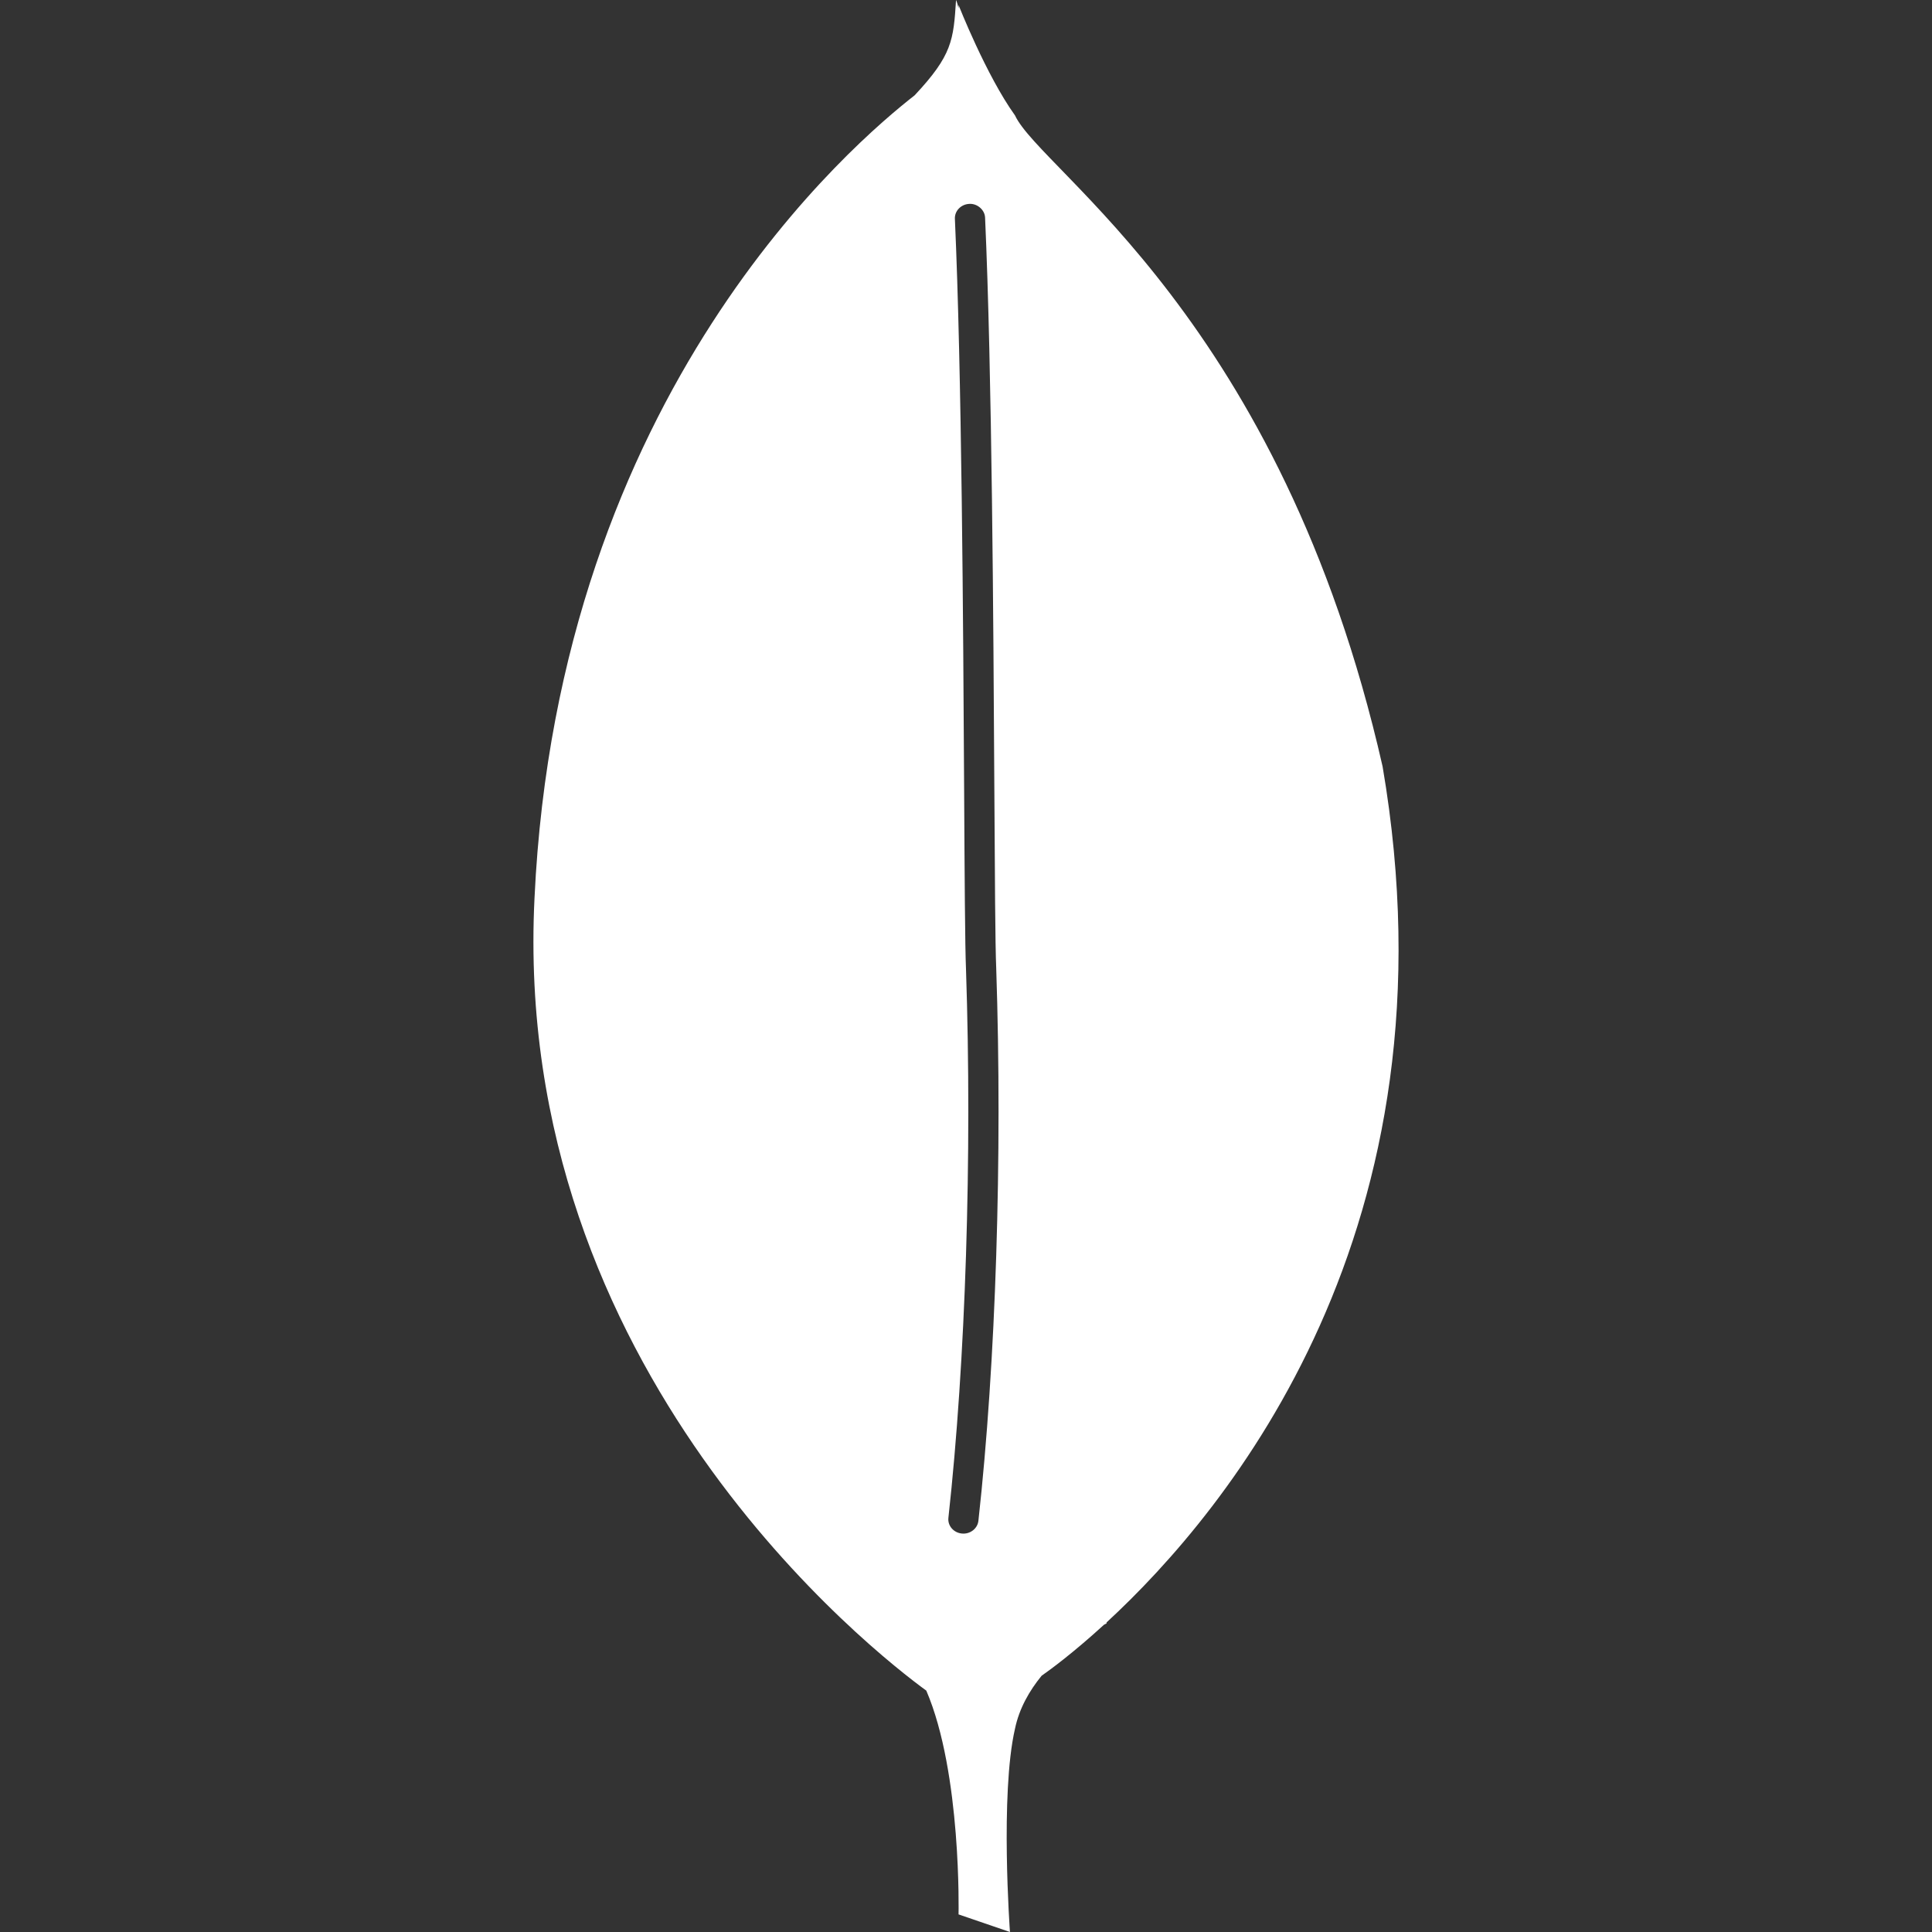 <?xml version="1.0" encoding="utf-8"?>
<!-- Generator: Adobe Illustrator 14.0.0, SVG Export Plug-In . SVG Version: 6.00 Build 43363)  -->
<!DOCTYPE svg PUBLIC "-//W3C//DTD SVG 1.1//EN" "http://www.w3.org/Graphics/SVG/1.1/DTD/svg11.dtd">
<svg version="1.1" xmlns="http://www.w3.org/2000/svg" xmlns:xlink="http://www.w3.org/1999/xlink" x="0px" y="0px" width="64px"
	 height="64px" viewBox="0 0 64 64" enable-background="new 0 0 64 64" xml:space="preserve">
<rect x="0" y="0" width="64" height="64" fill="#333333" stroke="none"/>
<g id="Calque_2" display="none">
	<rect display="inline" width="64" height="64"/>
</g>
<g id="Calque_1">
</g>
<g id="Calque_3">
	<path fill="#FFFFFF" d="M36.655,53.746c0.001,0.011,0.001,0.021,0.002,0.03c0,0-0.034,0.018-0.086,0.046
		c-1.013,0.926-1.775,1.486-2.066,1.689c-0.402,0.492-0.742,1.08-0.882,1.755C33.124,59.428,33.456,64,33.456,64l-1.703-0.583
		c0,0,0.107-4.678-1.068-7.413c-1.671-1.217-13.753-10.578-12.979-26.248c0.79-16.832,10.68-25.102,12.592-26.598
		C31.545,1.828,31.586,1.329,31.67,0c0.029,0.063,0.058,0.159,0.084,0.275l-0.001-0.109c0,0,0.914,2.327,1.87,3.657
		c0.873,1.87,8.811,6.732,12.177,21.568C48.417,40.687,40.689,50.027,36.655,53.746z M33.001,32.074c0,0,0-0.001,0-0.002
		c-0.001-0.001,0-0.001,0-0.002c-0.033-0.752-0.045-3.035-0.062-5.926c-0.031-5.511-0.078-13.84-0.307-18.937
		c-0.012-0.262-0.266-0.47-0.521-0.453c-0.276,0.011-0.49,0.232-0.479,0.493c0.228,5.079,0.275,13.397,0.306,18.902
		c0.016,2.9,0.029,5.19,0.062,5.958v0c0.207,6.193-0.012,12.986-0.583,18.173c-0.029,0.26,0.17,0.493,0.445,0.52
		c0.018,0.002,0.035,0.003,0.052,0.003c0.253,0,0.47-0.182,0.497-0.425C32.989,45.15,33.209,38.308,33.001,32.074z"/>
</g>
</svg>
